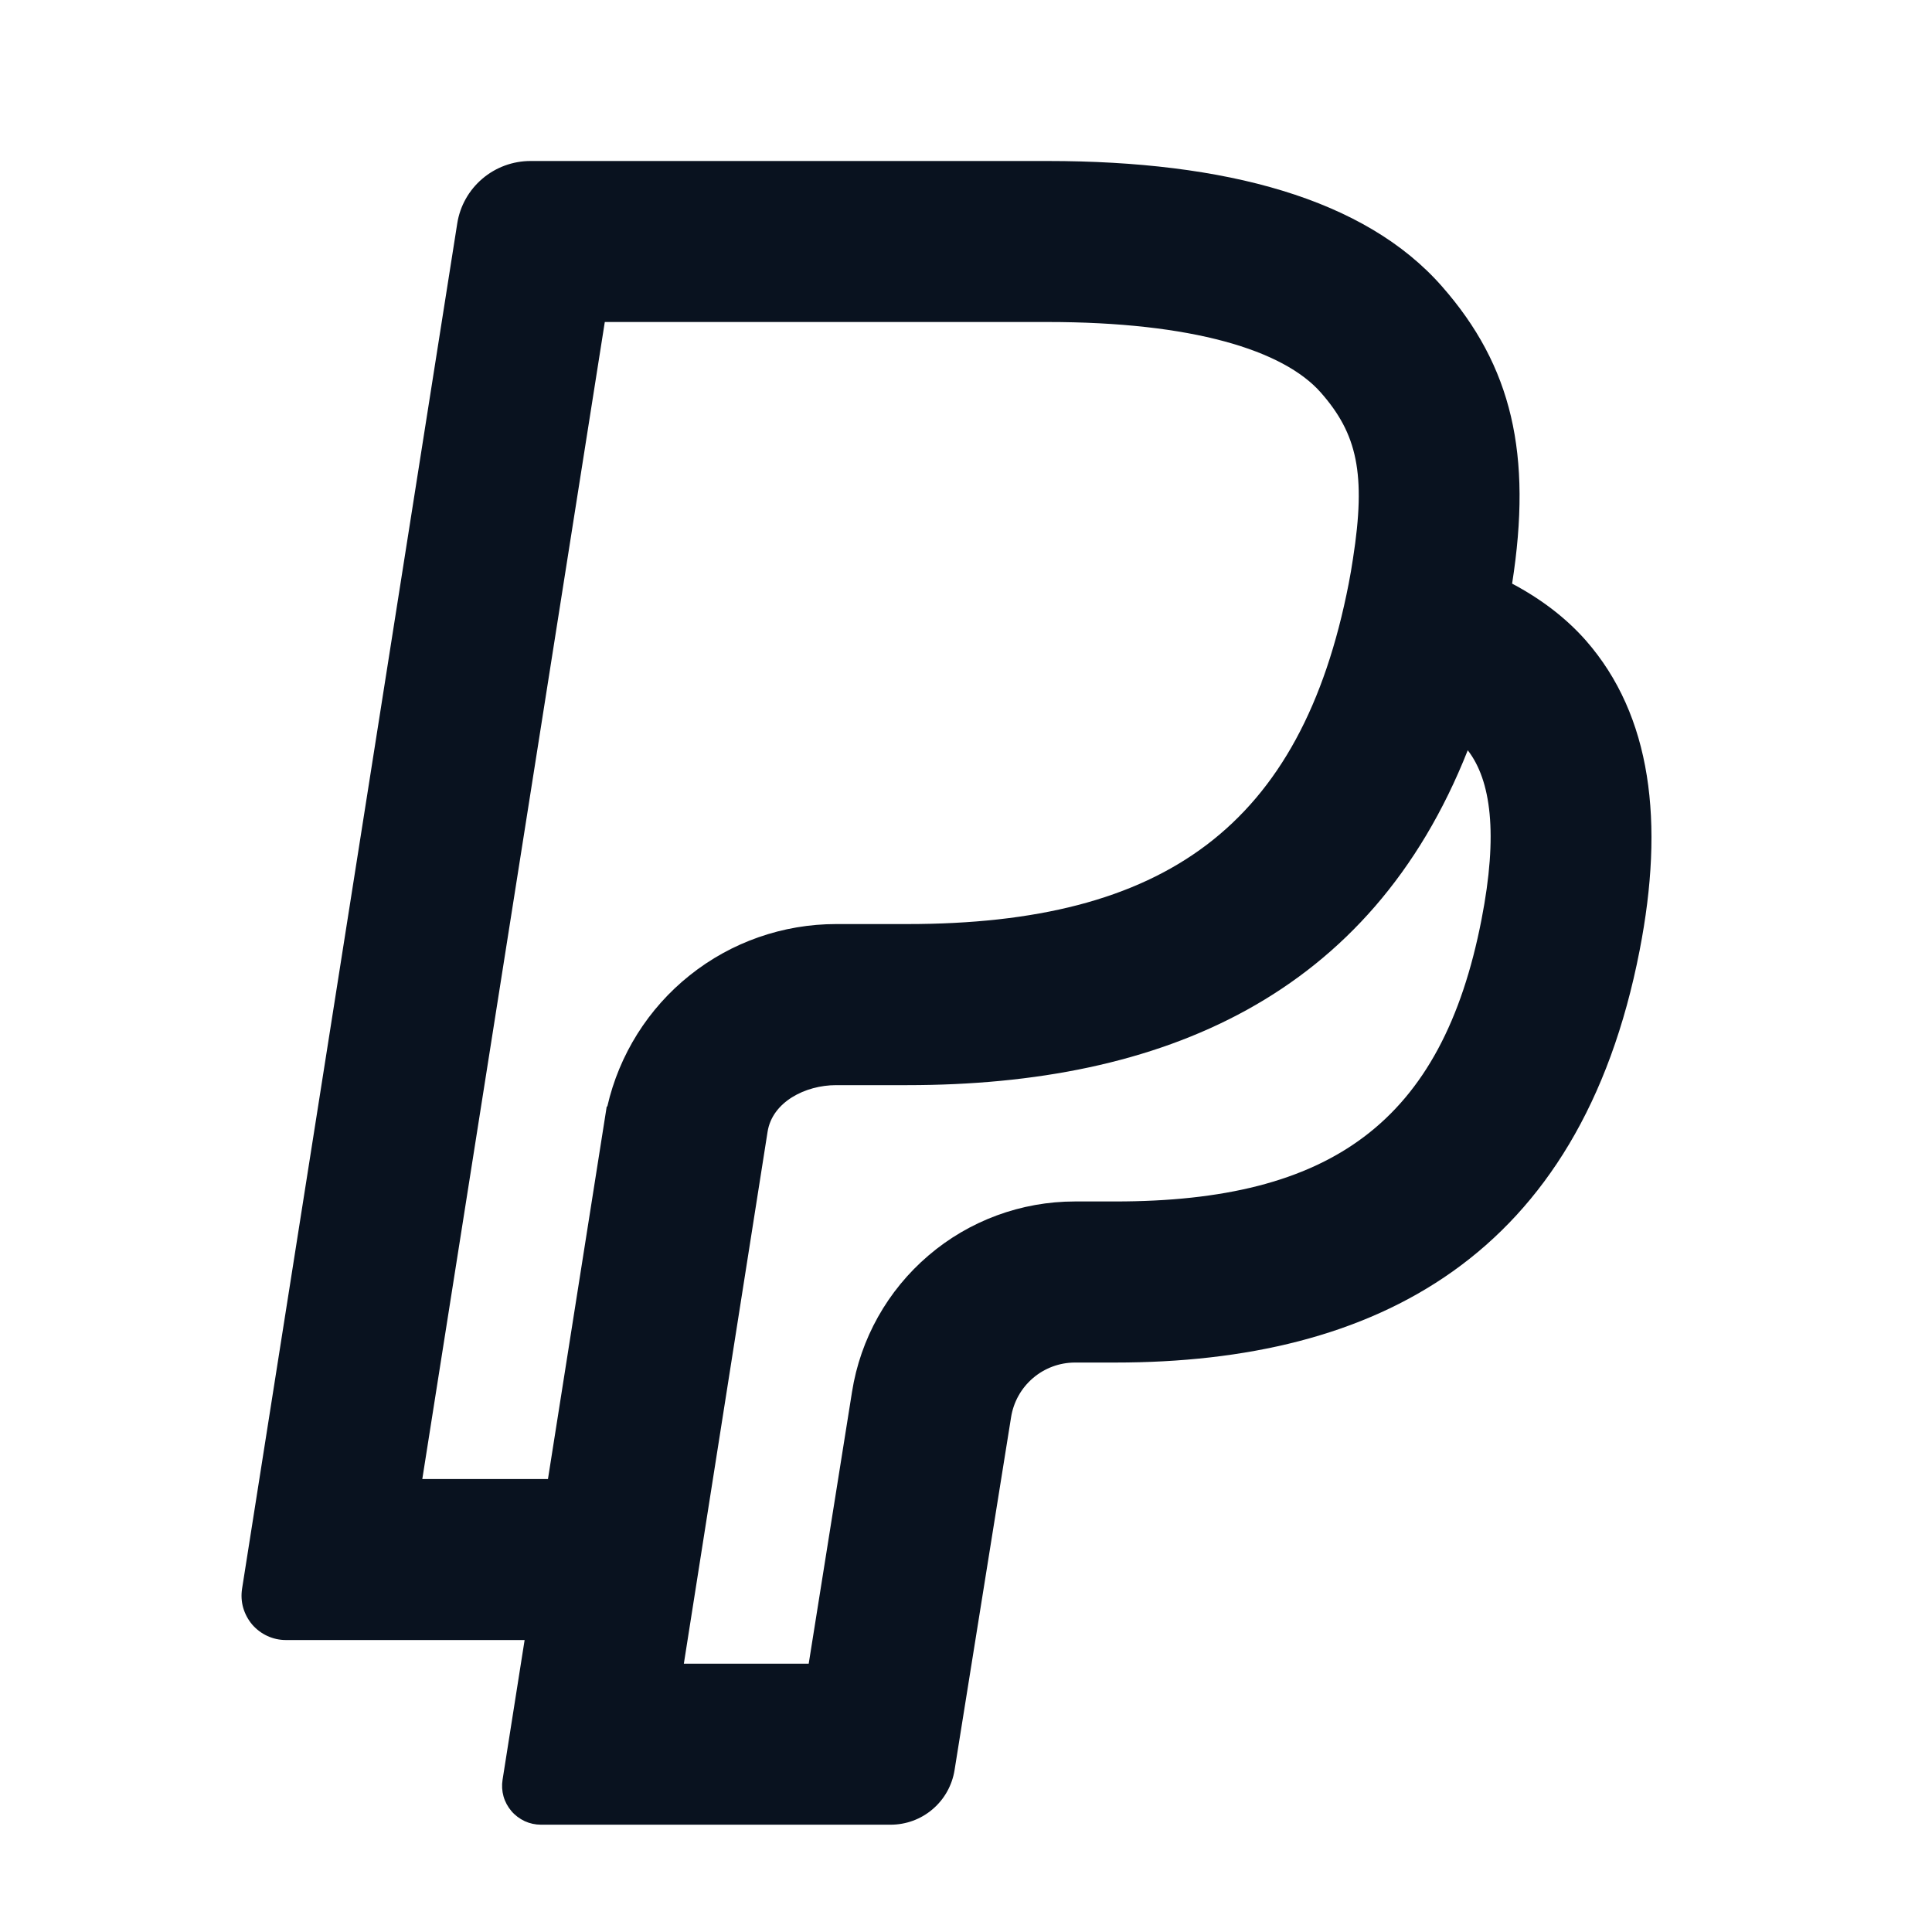 <svg width="24" height="24" viewBox="0 0 24 24" fill="none" xmlns="http://www.w3.org/2000/svg">
<g clip-path="url(#clip0_11_48804)">
<path d="M8.495 20.667H10.046L10.584 17.291C10.688 16.631 11.025 16.031 11.533 15.597C12.04 15.163 12.686 14.925 13.354 14.925H13.854C16.531 14.925 17.914 13.942 18.404 11.422C18.612 10.356 18.521 9.692 18.233 9.32C17.026 12.374 14.443 13.48 11.271 13.48H10.387C10.003 13.48 9.593 13.689 9.535 14.06L8.495 20.667ZM3.551 20.373C3.471 20.373 3.393 20.356 3.32 20.322C3.248 20.289 3.184 20.24 3.132 20.18C3.081 20.119 3.043 20.048 3.021 19.972C2.999 19.895 2.995 19.815 3.007 19.736L5.68 2.776C5.714 2.559 5.825 2.362 5.992 2.22C6.159 2.078 6.371 2 6.59 2H13.014C15.226 2 16.956 2.467 17.913 3.558C18.783 4.548 19.036 5.642 18.784 7.25C19.144 7.441 19.452 7.675 19.7 7.956C20.518 8.889 20.678 10.216 20.368 11.806C19.628 15.611 17.092 16.926 13.854 16.926H13.354C13.162 16.926 12.977 16.995 12.832 17.119C12.686 17.244 12.59 17.416 12.56 17.605L11.858 21.988C11.828 22.177 11.732 22.35 11.586 22.474C11.441 22.599 11.255 22.667 11.064 22.667H6.72C6.65 22.667 6.581 22.652 6.518 22.623C6.455 22.593 6.398 22.551 6.353 22.498C6.308 22.445 6.274 22.383 6.255 22.316C6.236 22.248 6.232 22.178 6.243 22.109L6.517 20.373H3.55H3.551ZM10.387 11.479H11.271C14.461 11.479 16.166 10.267 16.754 7.25C16.774 7.149 16.791 7.047 16.807 6.941C16.973 5.881 16.857 5.388 16.409 4.878C15.944 4.348 14.806 4 13.013 4H7.513L5.246 18.373H6.807L7.537 13.745L7.544 13.746C7.691 13.102 8.052 12.527 8.569 12.115C9.085 11.703 9.726 11.479 10.387 11.479Z" fill="#09121F"/>
</g>
<defs>
<clipPath id="clip0_11_48804">
<rect width="24" height="24" fill="white"/>
</clipPath>
</defs>
</svg>
